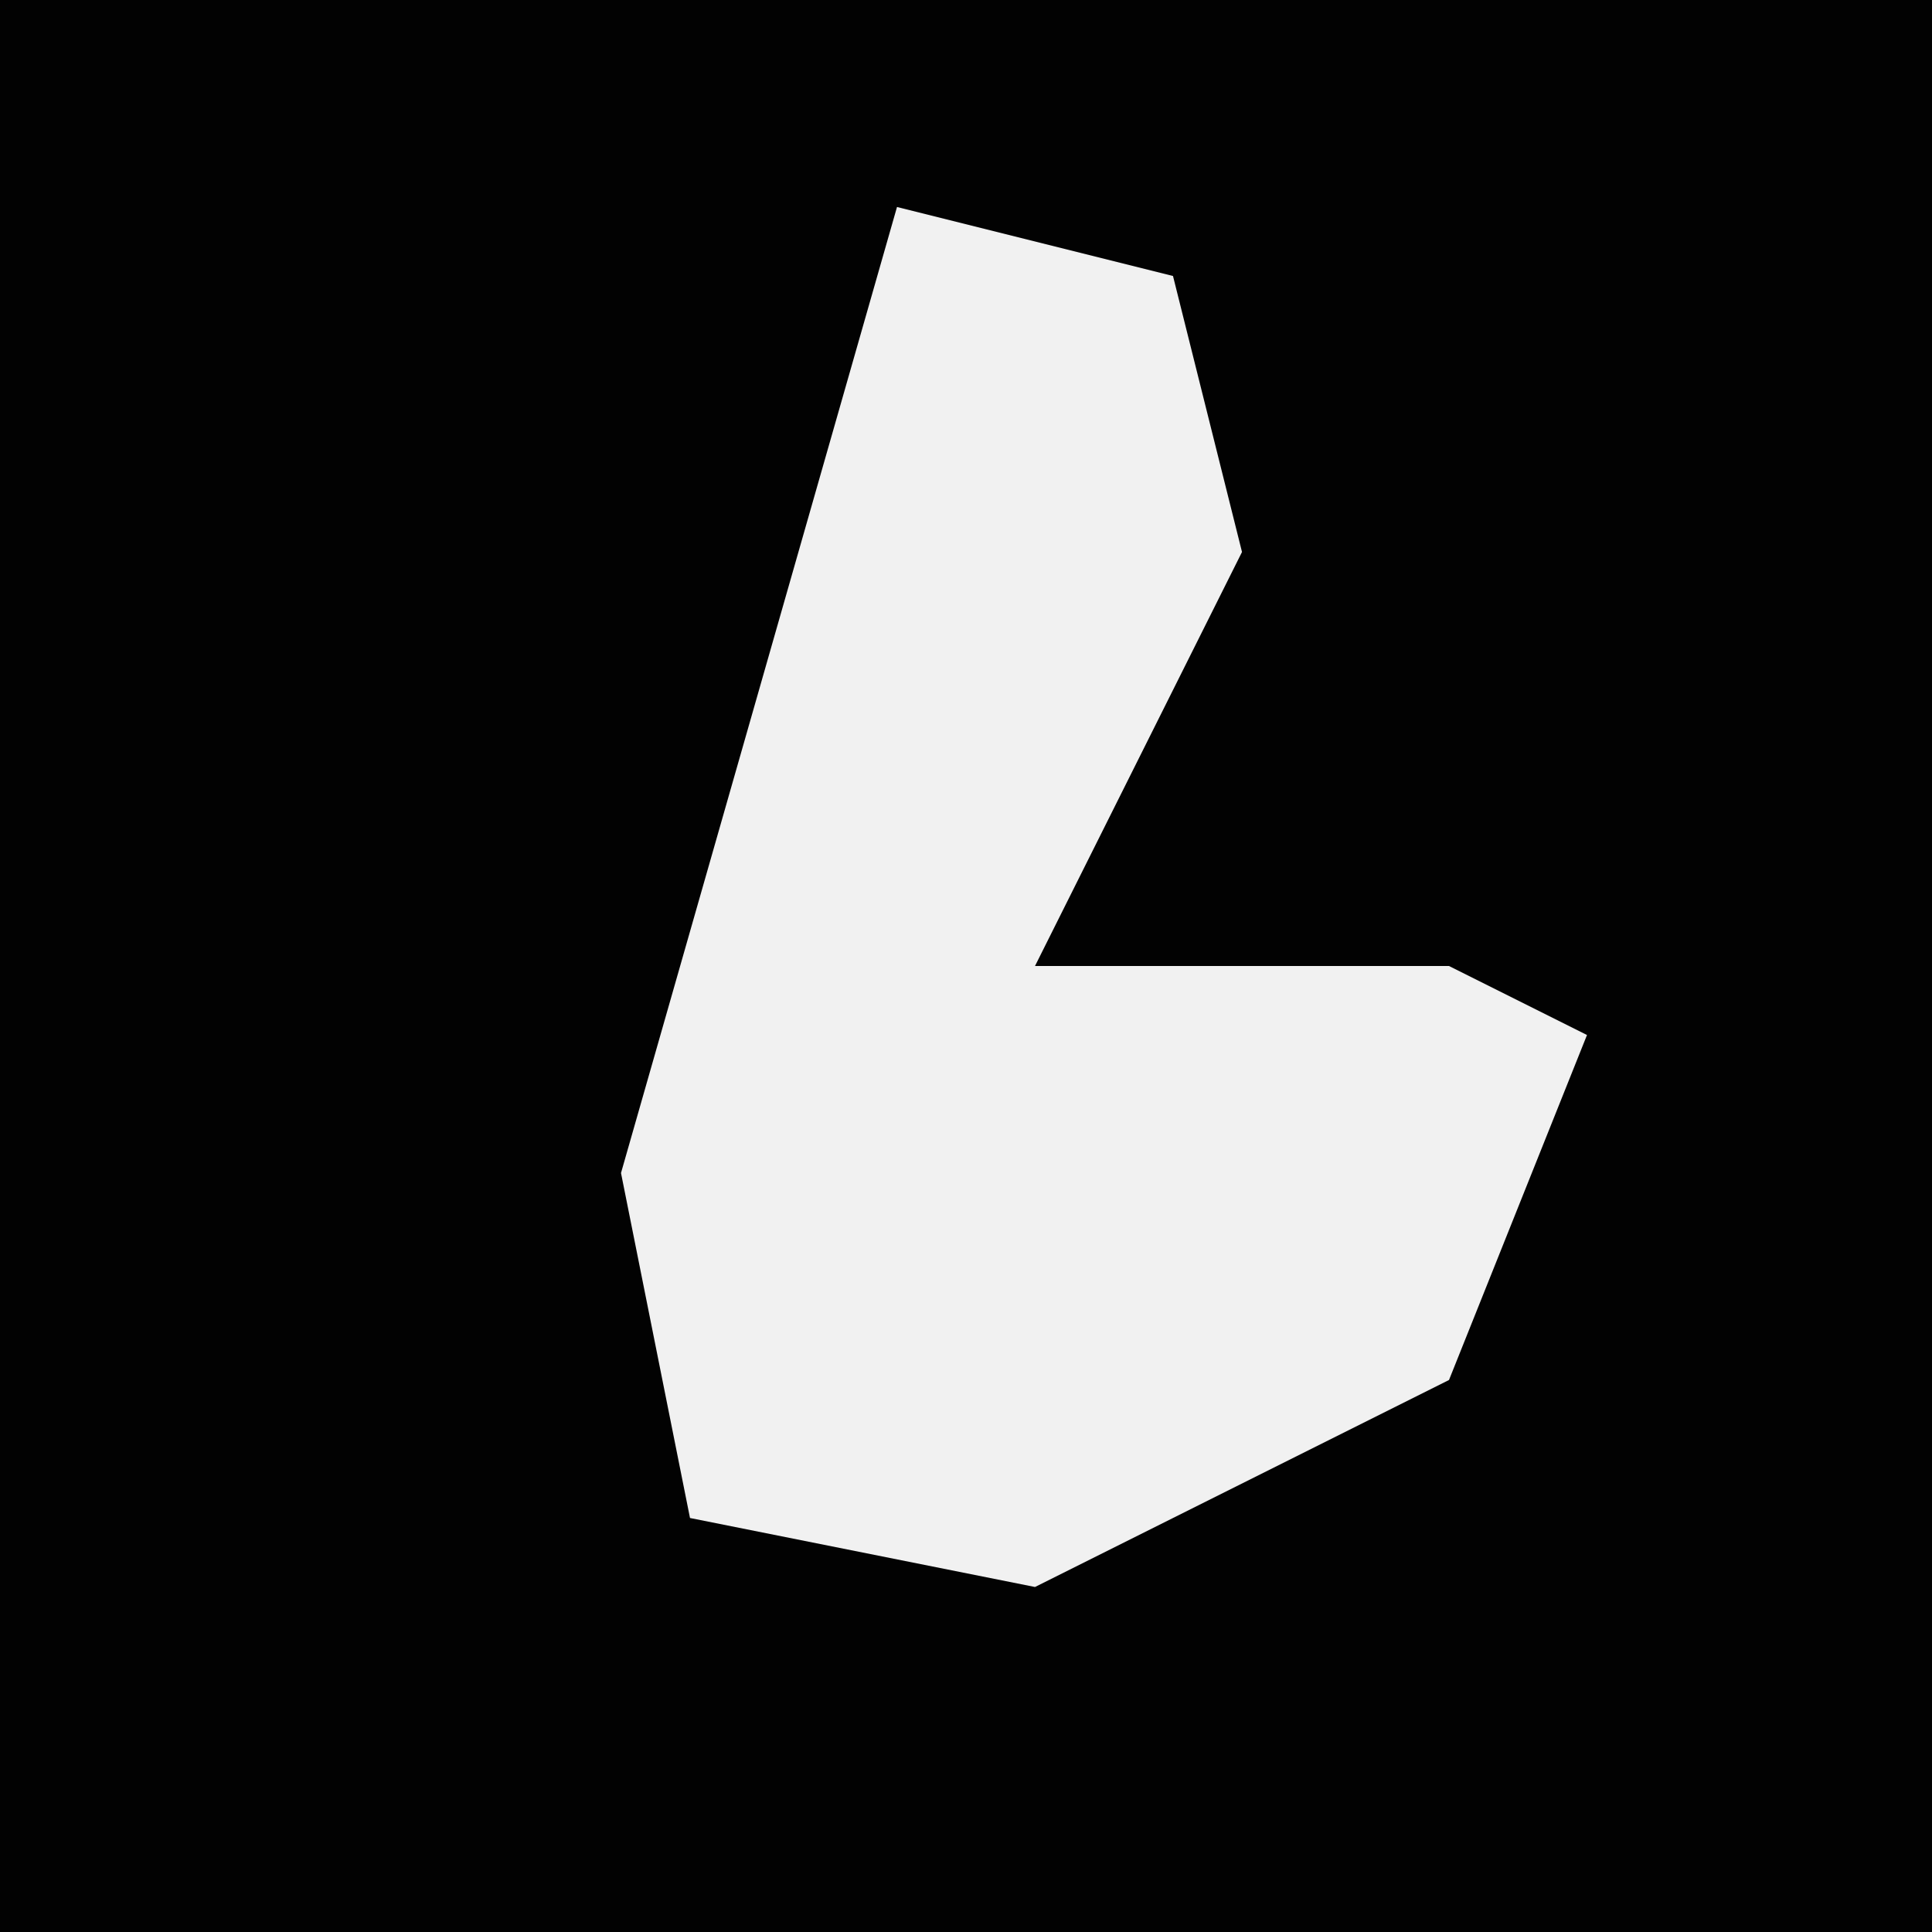 <?xml version="1.0" encoding="UTF-8"?>
<svg version="1.1" xmlns="http://www.w3.org/2000/svg" width="28" height="28">
<path d="M0,0 L28,0 L28,28 L0,28 Z " fill="#020202" transform="translate(0,0)"/>
<path d="M0,0 L4,1 L5,5 L2,11 L8,11 L10,12 L8,17 L2,20 L-3,19 L-4,14 Z " fill="#F1F1F1" transform="translate(13,3)"/>
</svg>
